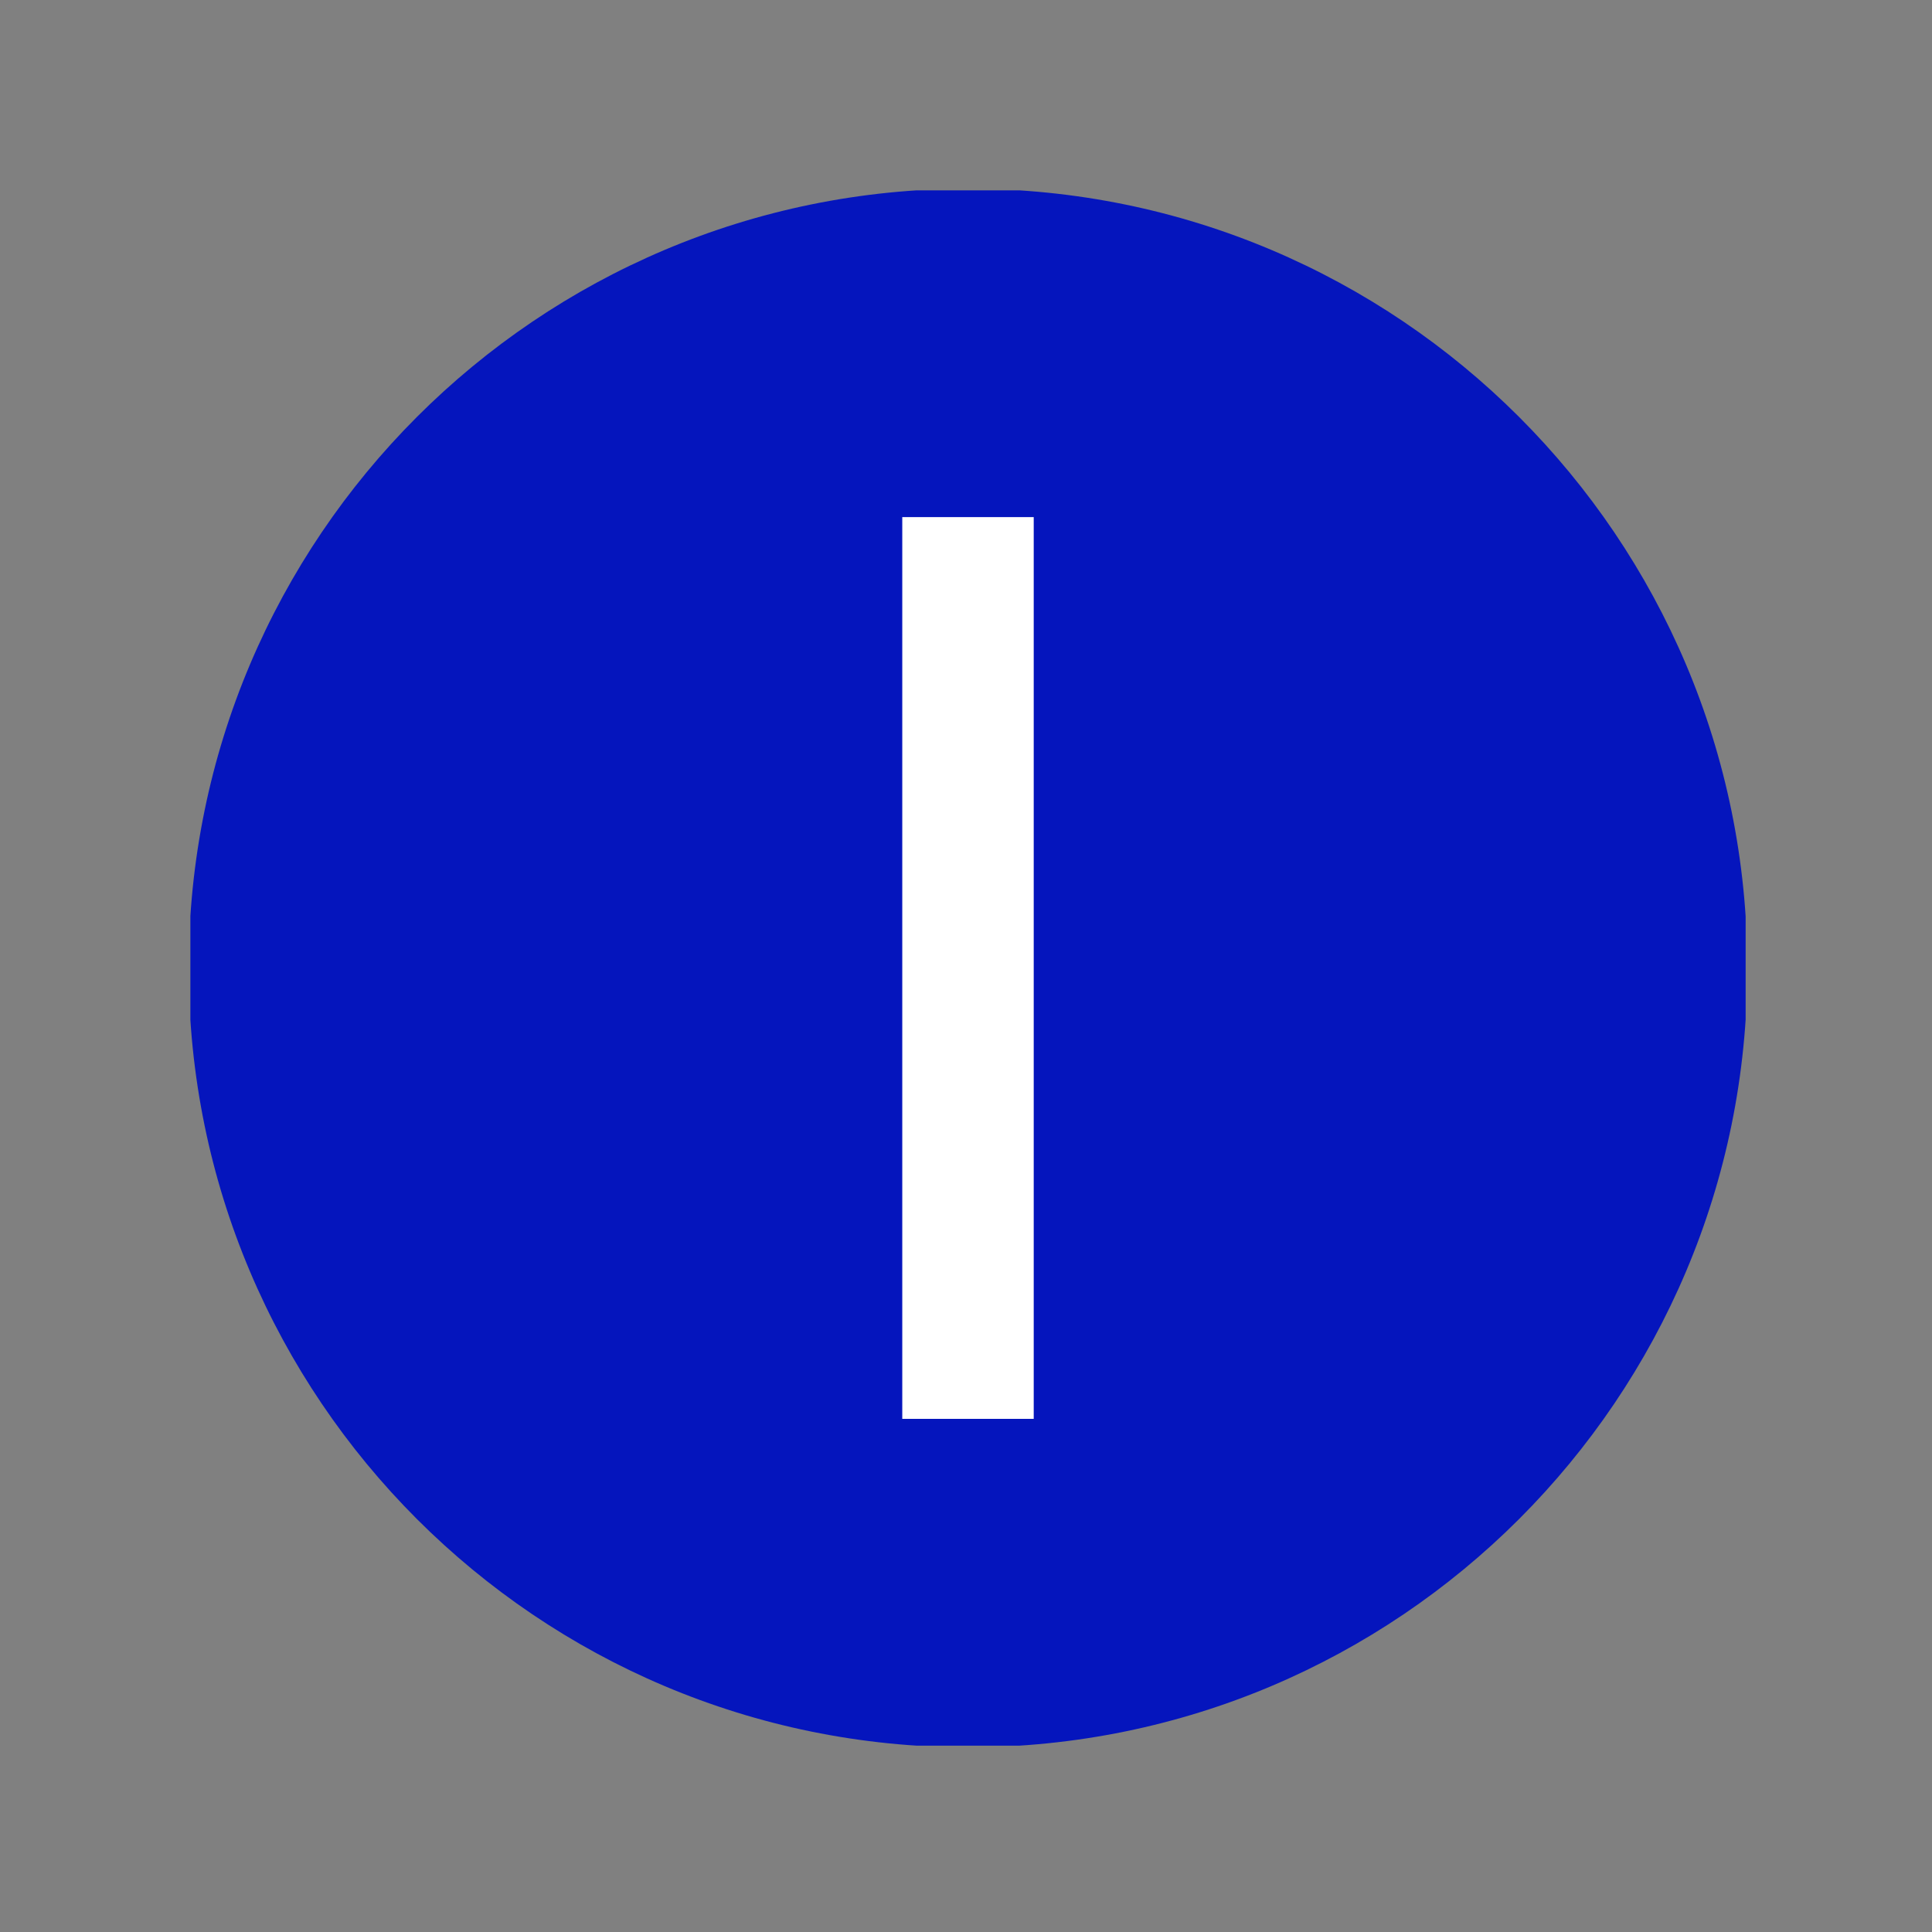 <svg xmlns="http://www.w3.org/2000/svg" version="1.1" xmlns:xlink="http://www.w3.org/1999/xlink" xmlns:svgjs="http://svgjs.dev/svgjs" width="128" height="128" viewBox="0 0 128 128"><rect x="0" y="0" width="128" height="128" fill="#808080" stroke="none"/><g transform="matrix(0.805,0,0,0.805,12.613,12.613)"><svg viewBox="0 0 142 142" data-background-color="#ffffff" preserveAspectRatio="xMidYMid meet" height="128" width="128" xmlns="http://www.w3.org/2000/svg" xmlns:xlink="http://www.w3.org/1999/xlink"><g id="tight-bounds" transform="matrix(1,0,0,1,-0.156,-0.156)"><svg viewBox="0 0 142.311 142.311" height="142.311" width="142.311"><g><svg></svg></g><g><svg viewBox="0 0 142.311 142.311" height="142.311" width="142.311"><g><path d="M0 71.155c0-39.298 31.857-71.155 71.155-71.155 39.298 0 71.155 31.857 71.156 71.155 0 39.298-31.857 71.155-71.156 71.156-39.298 0-71.155-31.857-71.155-71.156zM71.155 134.886c35.197 0 63.731-28.533 63.731-63.731 0-35.197-28.533-63.731-63.731-63.73-35.197 0-63.731 28.533-63.73 63.73 0 35.197 28.533 63.731 63.73 63.731z" data-fill-palette-color="tertiary" fill="#0515bd" stroke="transparent"></path><ellipse rx="68.309" ry="68.309" cx="71.155" cy="71.155" fill="#0515bd" stroke="transparent" stroke-width="0" fill-opacity="1" data-fill-palette-color="tertiary"></ellipse></g><g transform="matrix(1,0,0,1,65.154,29.989)"><svg viewBox="0 0 12.002 82.332" height="82.332" width="12.002"><g><svg viewBox="0 0 12.002 82.332" height="82.332" width="12.002"><g><svg viewBox="0 0 12.002 82.332" height="82.332" width="12.002"><g><svg viewBox="0 0 12.002 82.332" height="82.332" width="12.002"><g><svg viewBox="0 0 12.002 82.332" height="82.332" width="12.002"><g transform="matrix(1,0,0,1,0,0)"><svg width="12.002" viewBox="3.2 -34.3 5 34.3" height="82.332" data-palette-color="#ffffff"><path d="M3.2 0L3.2-34.3 8.2-34.3 8.2 0 3.2 0Z" opacity="1" transform="matrix(1,0,0,1,0,0)" fill="#ffffff" class="undefined-text-0" data-fill-palette-color="quaternary" id="text-0"></path></svg></g></svg></g></svg></g></svg></g><g></g></svg></g></svg></g></svg></g><defs></defs></svg><rect width="142.311" height="142.311" fill="none" stroke="none" visibility="hidden"></rect></g></svg></g></svg>